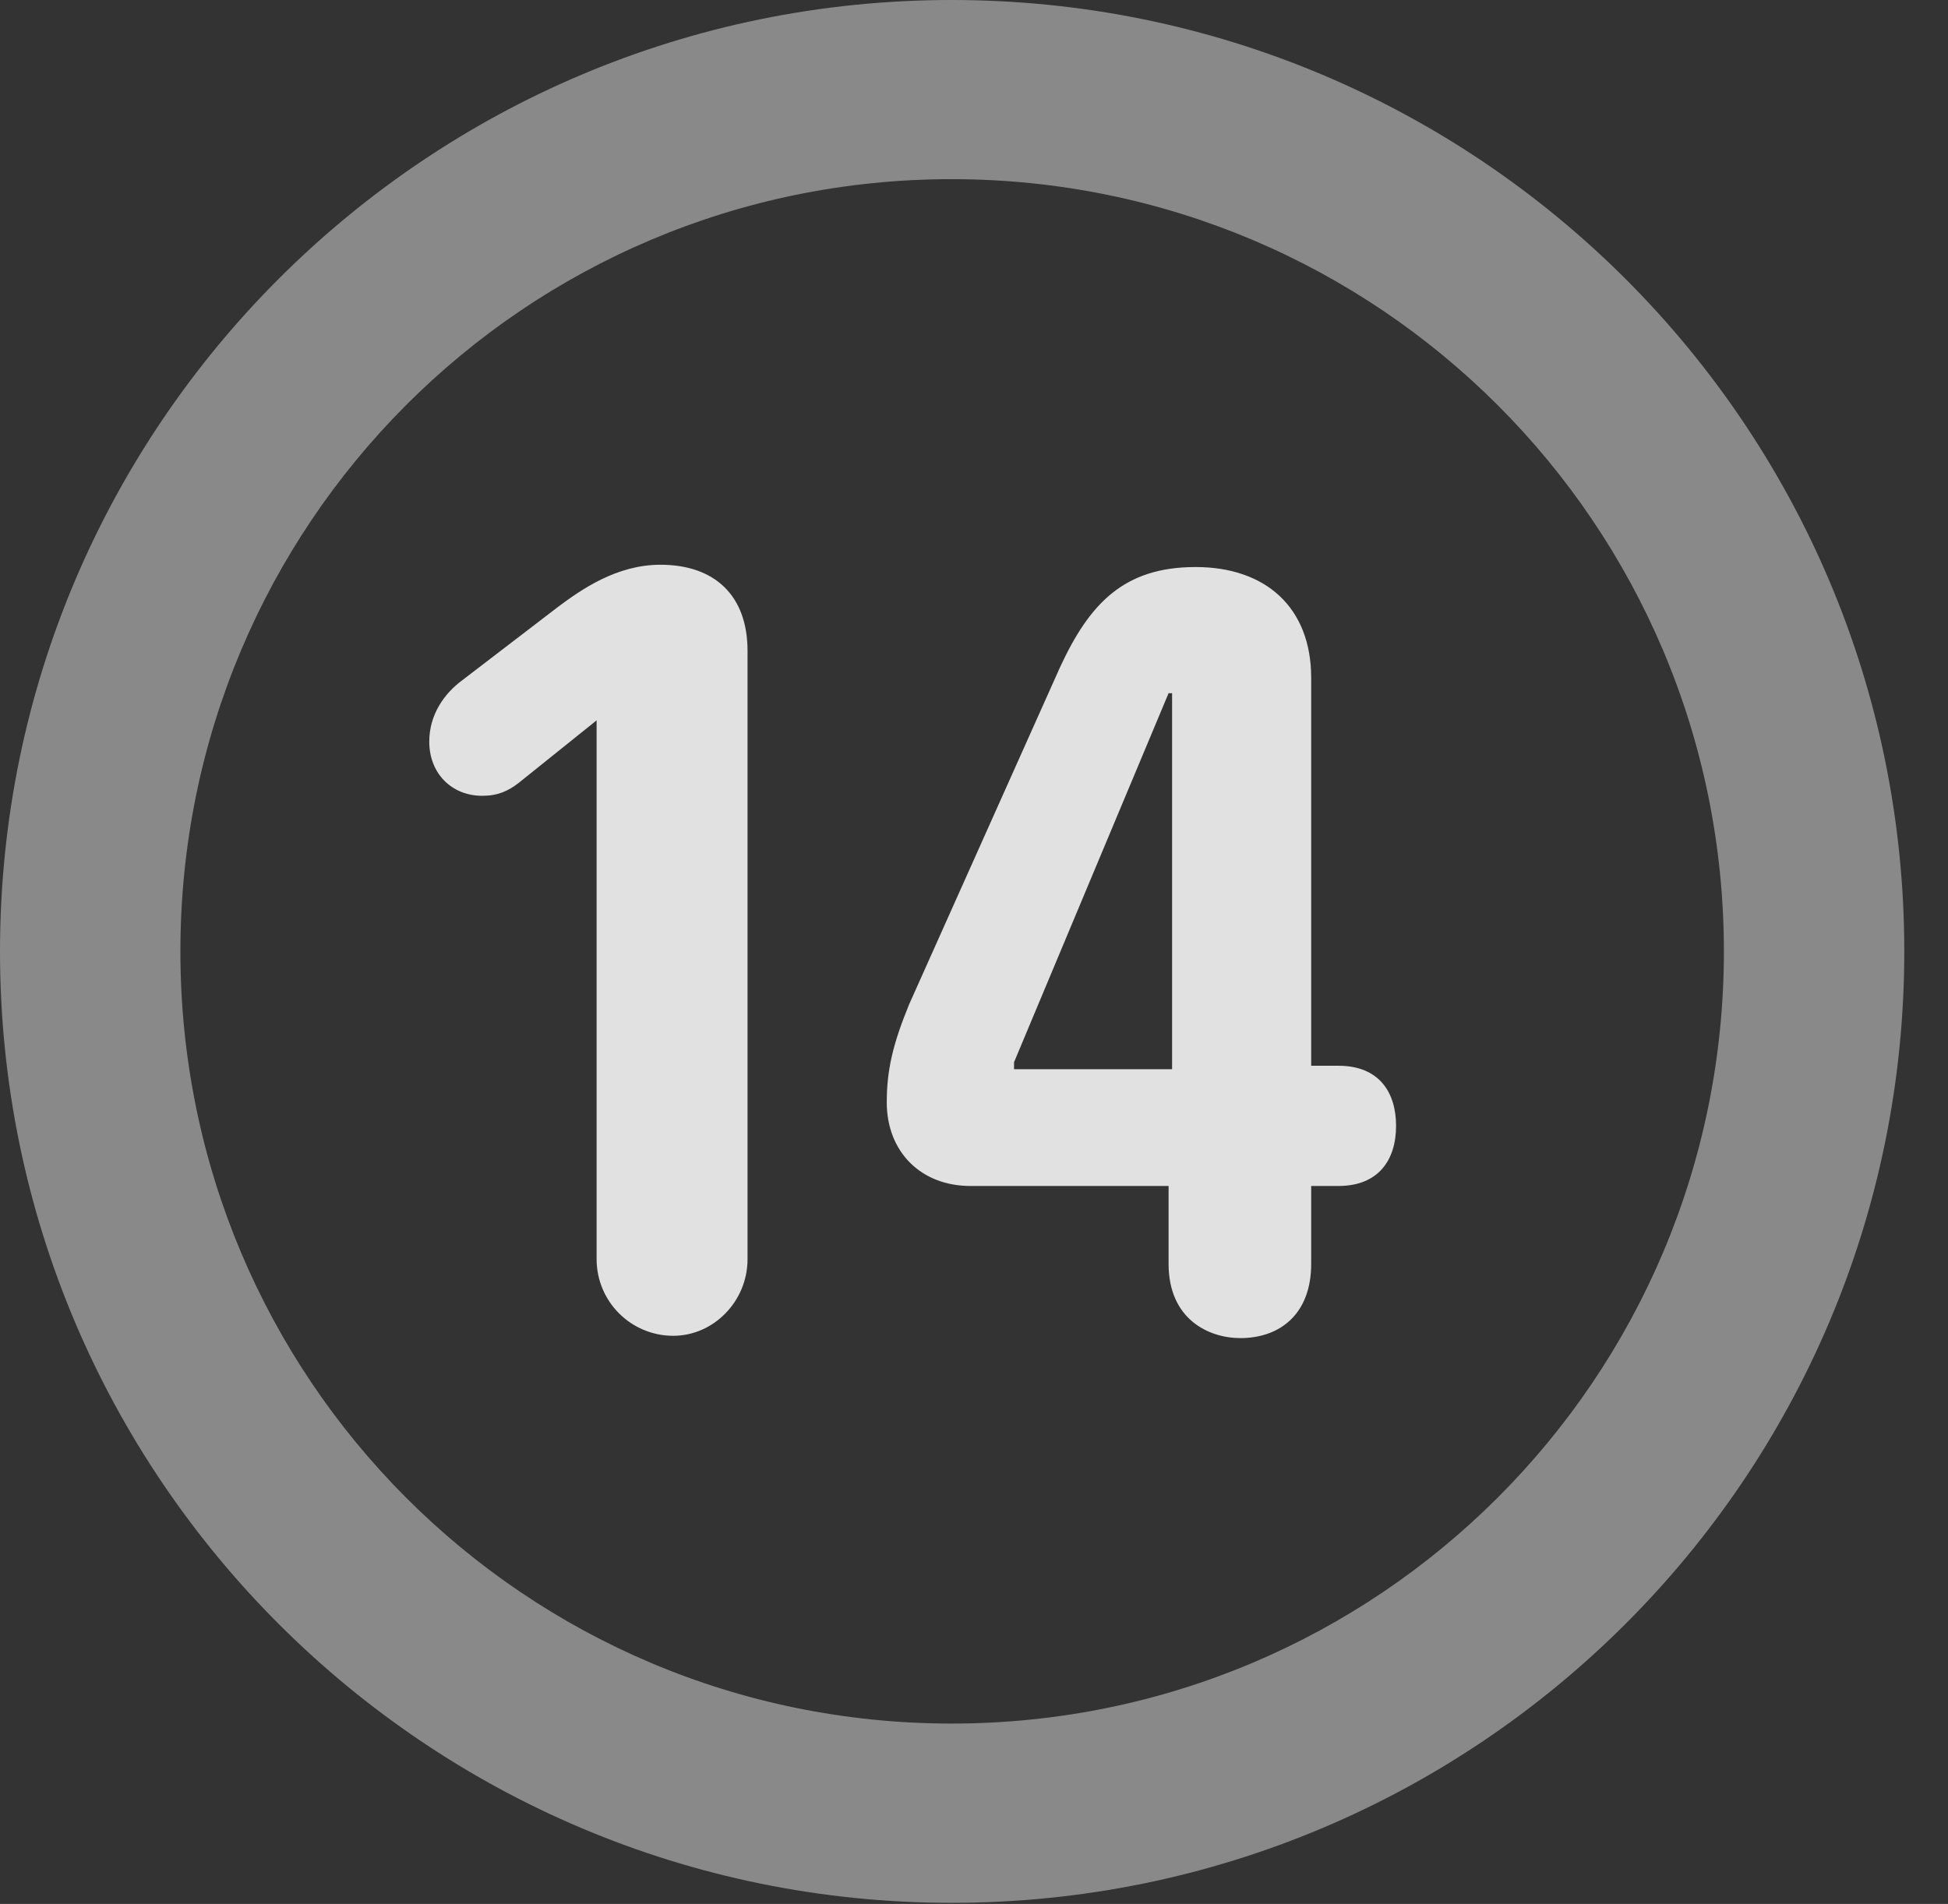 <?xml version="1.0" encoding="UTF-8"?>
<!--Generator: Apple Native CoreSVG 341-->
<!DOCTYPE svg
PUBLIC "-//W3C//DTD SVG 1.1//EN"
       "http://www.w3.org/Graphics/SVG/1.1/DTD/svg11.dtd">
<svg version="1.1" xmlns="http://www.w3.org/2000/svg" xmlns:xlink="http://www.w3.org/1999/xlink" viewBox="0 0 16.133 15.771">
 <rect x="0" y="0" width="16.133" height="15.771" fill="#333333" stroke="none"/>
 <g>
  <rect height="15.771" opacity="0" width="16.133" x="0" y="0"/>
  <path d="M7.881 15.762C12.236 15.762 15.771 12.236 15.771 7.881C15.771 3.525 12.236 0 7.881 0C3.535 0 0 3.525 0 7.881C0 12.236 3.535 15.762 7.881 15.762ZM7.881 14.277C4.346 14.277 1.494 11.416 1.494 7.881C1.494 4.346 4.346 1.484 7.881 1.484C11.416 1.484 14.277 4.346 14.277 7.881C14.277 11.416 11.416 14.277 7.881 14.277Z" fill="white" fill-opacity="0.425"/>
  <path d="M5.576 11.065C5.908 11.065 6.191 10.781 6.191 10.43L6.191 5.391C6.191 4.932 5.918 4.678 5.469 4.678C5.107 4.678 4.814 4.883 4.619 5.029L3.828 5.635C3.682 5.742 3.555 5.918 3.555 6.143C3.555 6.406 3.74 6.592 3.994 6.592C4.121 6.592 4.209 6.553 4.297 6.484L4.941 5.967L4.941 10.43C4.941 10.781 5.225 11.065 5.576 11.065ZM10.273 11.084C10.596 11.084 10.859 10.889 10.859 10.469L10.859 9.824L11.084 9.824C11.416 9.824 11.562 9.609 11.562 9.326C11.562 9.053 11.426 8.828 11.084 8.828L10.859 8.828L10.859 5.615C10.859 5.029 10.479 4.697 9.902 4.697C9.307 4.697 9.023 5 8.779 5.527L7.529 8.32C7.393 8.652 7.344 8.867 7.344 9.131C7.344 9.541 7.627 9.824 8.037 9.824L9.678 9.824L9.678 10.469C9.678 10.928 10.01 11.084 10.273 11.084ZM9.707 8.857L8.398 8.857L8.398 8.799L9.678 5.742L9.707 5.742Z" fill="white" fill-opacity="0.85"/>
 </g>
</svg>
